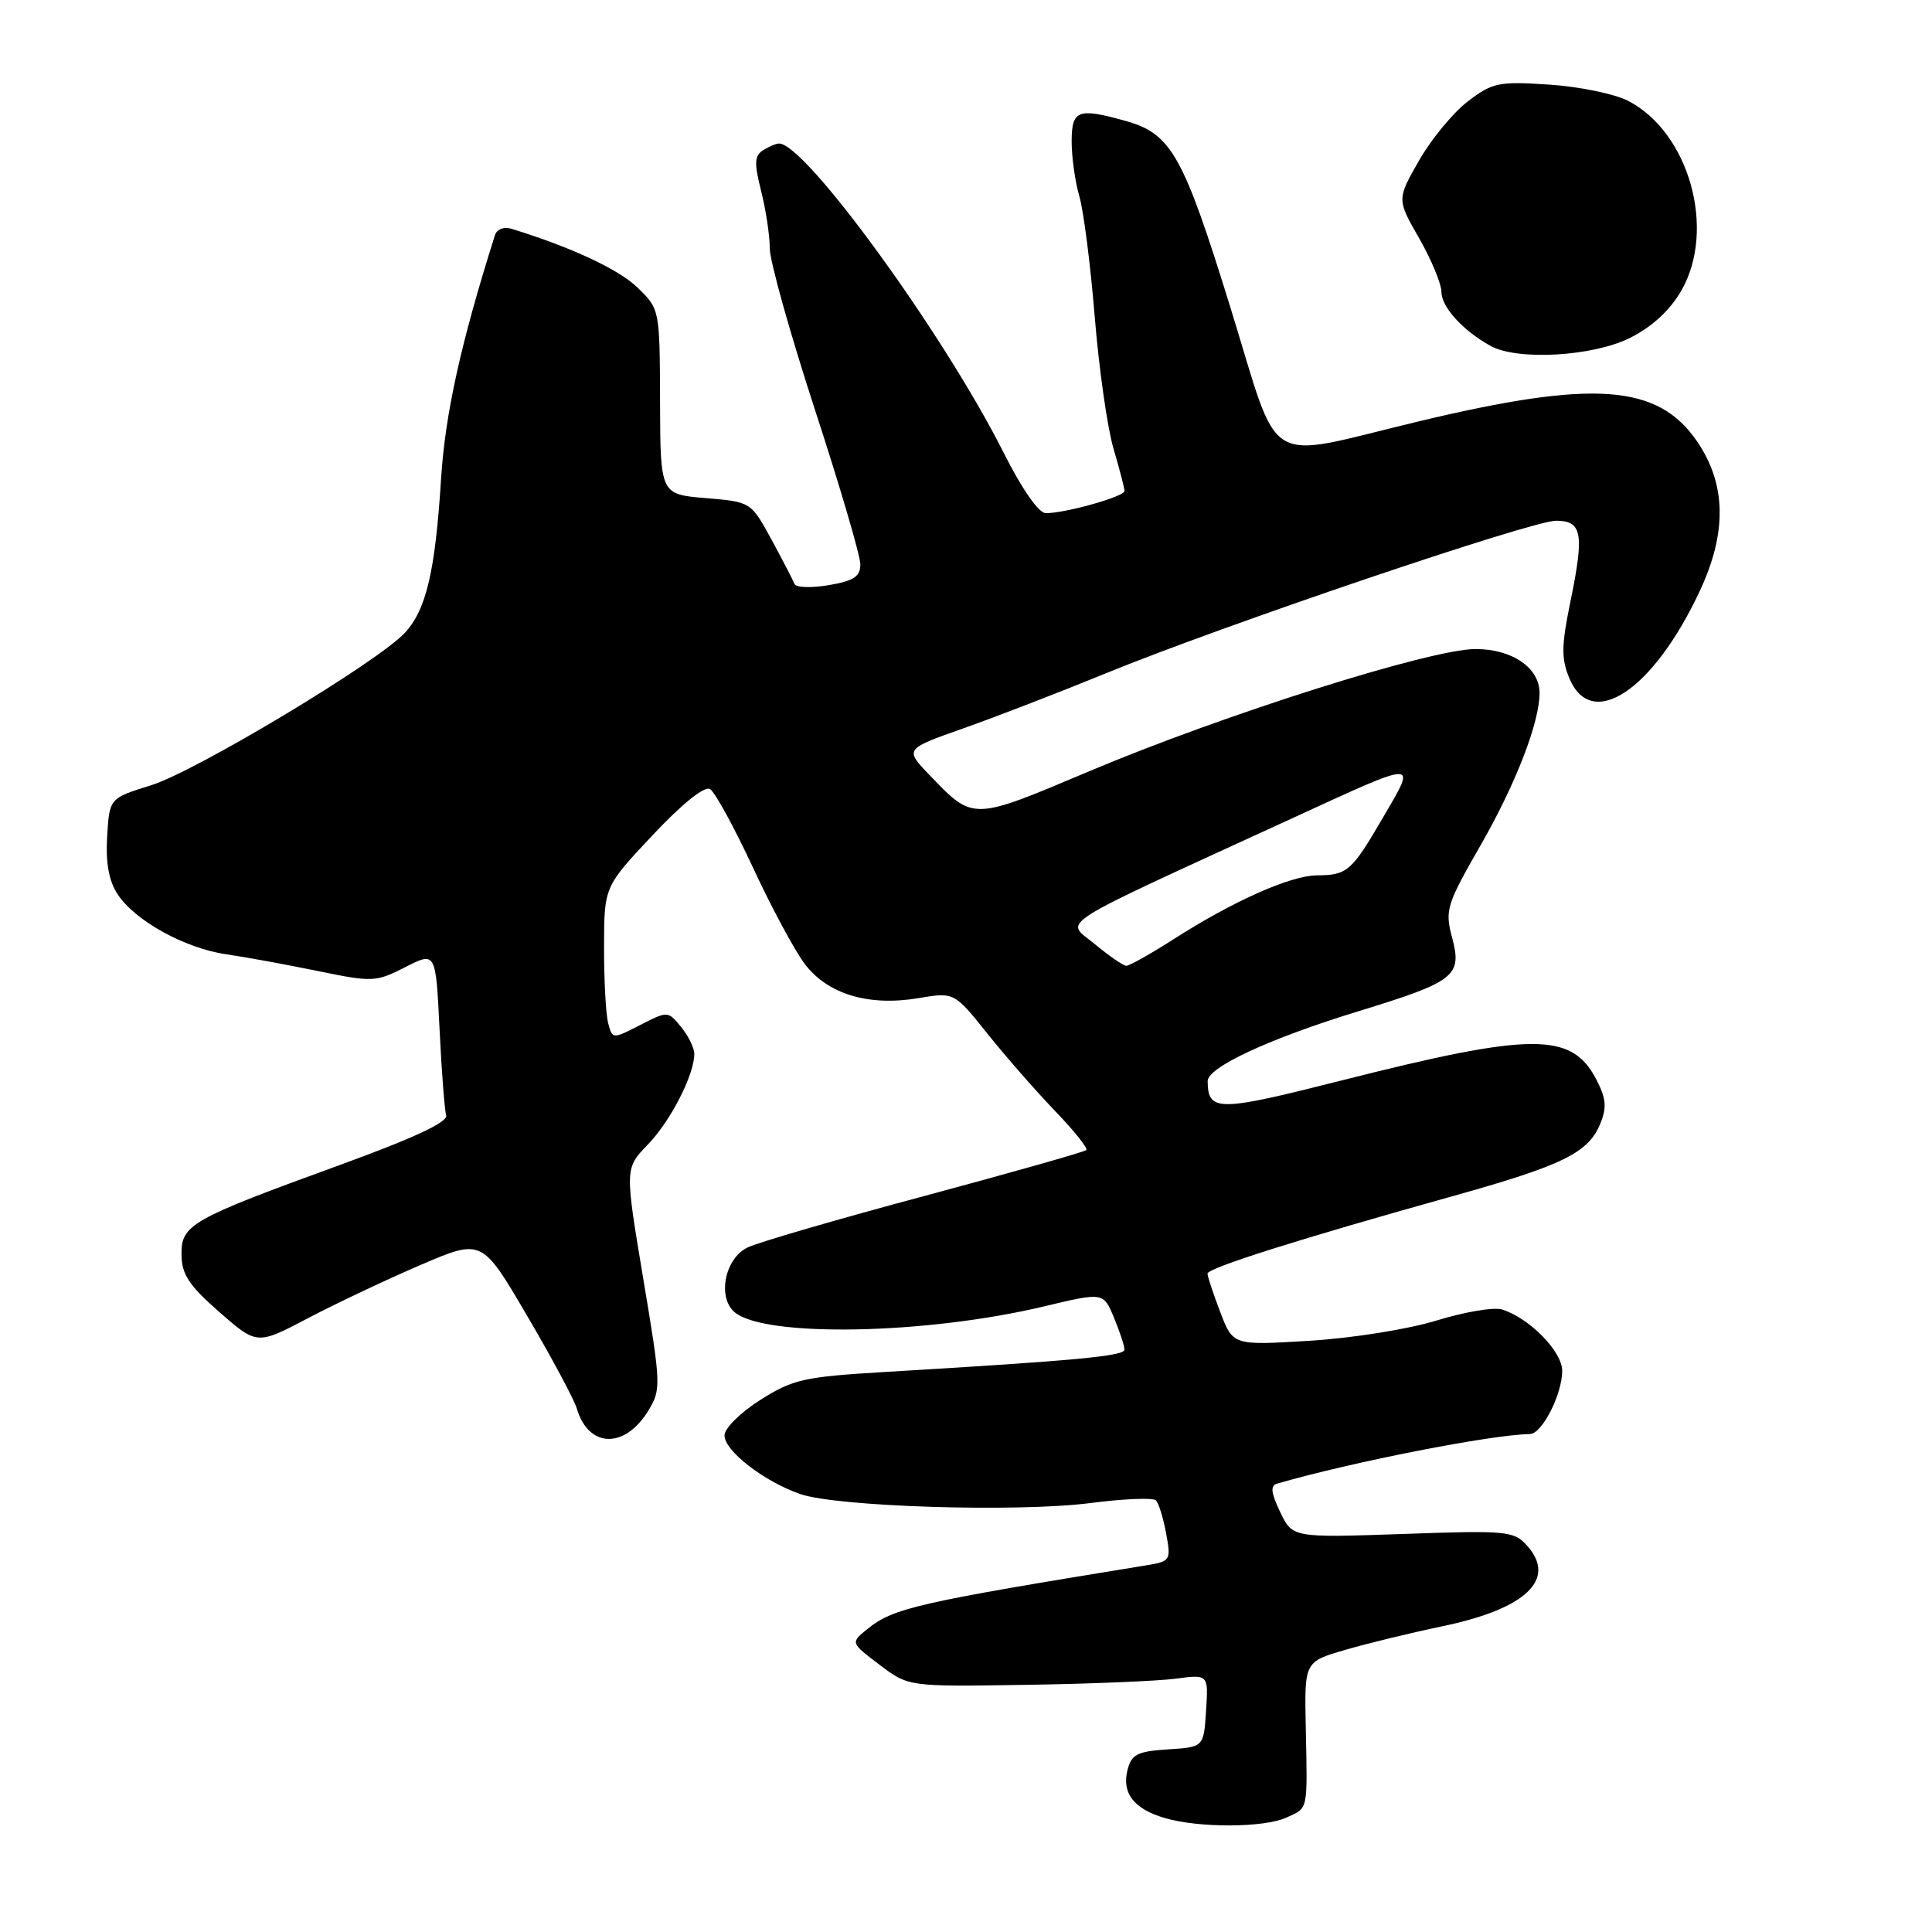 <?xml version="1.0" encoding="UTF-8" standalone="no"?>
<!DOCTYPE svg PUBLIC "-//W3C//DTD SVG 1.1//EN" "http://www.w3.org/Graphics/SVG/1.1/DTD/svg11.dtd" >
<svg xmlns="http://www.w3.org/2000/svg" xmlns:xlink="http://www.w3.org/1999/xlink" version="1.1" viewBox="0 0 256 256">
 <g >
 <path fill="currentColor"
d=" M 170.45 240.84 C 173.38 239.50 173.25 240.14 173.02 228.84 C 172.84 220.19 172.84 220.19 178.24 218.62 C 181.22 217.75 186.99 216.35 191.07 215.50 C 202.21 213.19 206.34 209.27 202.34 204.80 C 200.60 202.86 199.70 202.77 185.88 203.26 C 171.26 203.76 171.26 203.76 169.63 200.35 C 168.39 197.75 168.30 196.85 169.25 196.58 C 179.18 193.71 197.58 190.10 202.72 190.02 C 204.33 189.99 207.00 184.76 207.00 181.64 C 207.00 179.08 202.68 174.67 199.05 173.52 C 197.97 173.17 194.07 173.83 190.37 174.97 C 186.61 176.13 179.20 177.31 173.52 177.66 C 163.38 178.28 163.38 178.28 161.69 173.86 C 160.76 171.42 160.00 169.13 160.00 168.76 C 160.00 168.02 172.24 164.15 192.44 158.51 C 207.08 154.42 210.44 152.77 212.04 148.91 C 212.93 146.75 212.83 145.57 211.53 143.06 C 208.26 136.73 203.09 136.75 177.63 143.20 C 161.37 147.32 160.07 147.33 160.02 143.27 C 159.99 141.42 168.23 137.60 180.02 133.99 C 192.85 130.05 193.77 129.33 192.40 124.19 C 191.44 120.61 191.68 119.85 196.22 111.94 C 200.85 103.87 204.00 95.72 204.00 91.82 C 204.00 88.49 200.37 86.00 195.52 86.00 C 189.57 86.00 162.20 94.66 144.34 102.19 C 128.74 108.78 129.01 108.77 123.18 102.71 C 119.86 99.26 119.86 99.26 127.68 96.50 C 131.98 94.98 140.45 91.71 146.50 89.23 C 161.89 82.92 202.95 69.00 206.18 69.00 C 209.64 69.00 209.94 70.68 208.11 79.61 C 206.89 85.52 206.86 87.25 207.94 89.86 C 210.88 96.95 219.08 91.47 225.23 78.31 C 228.85 70.58 228.74 64.18 224.90 58.53 C 219.70 50.89 211.24 50.27 188.00 55.83 C 167.01 60.86 169.79 62.54 163.01 40.66 C 156.76 20.47 155.20 17.70 149.07 16.00 C 142.81 14.26 142.00 14.58 142.00 18.76 C 142.00 20.82 142.46 24.09 143.02 26.01 C 143.58 27.93 144.50 35.12 145.06 42.00 C 145.62 48.88 146.74 56.72 147.54 59.43 C 148.34 62.14 149.00 64.68 149.00 65.06 C 149.00 65.80 141.19 68.00 138.57 68.00 C 137.64 68.00 135.42 64.82 133.00 60.01 C 125.09 44.28 106.68 18.94 103.22 19.02 C 102.82 19.02 101.87 19.43 101.11 19.91 C 99.96 20.64 99.92 21.62 100.86 25.34 C 101.49 27.84 102.00 31.25 102.00 32.92 C 102.00 34.59 104.70 44.22 108.00 54.34 C 111.30 64.45 114.00 73.65 114.00 74.77 C 114.00 76.40 113.14 76.97 109.79 77.54 C 107.48 77.93 105.44 77.85 105.27 77.37 C 105.09 76.89 103.72 74.25 102.23 71.50 C 99.50 66.50 99.50 66.50 93.50 66.00 C 87.50 65.50 87.50 65.50 87.46 53.23 C 87.42 40.97 87.42 40.96 84.46 38.09 C 81.97 35.68 75.66 32.74 67.76 30.31 C 66.78 30.01 65.84 30.37 65.59 31.14 C 61.05 45.49 58.98 54.86 58.44 63.50 C 57.67 75.72 56.48 80.78 53.66 83.84 C 50.10 87.70 25.91 102.23 20.00 104.06 C 14.50 105.77 14.50 105.77 14.20 110.84 C 13.99 114.34 14.42 116.72 15.59 118.50 C 17.88 122.00 24.53 125.67 30.00 126.45 C 32.48 126.81 37.91 127.80 42.08 128.66 C 49.39 130.16 49.80 130.14 53.70 128.15 C 57.74 126.09 57.74 126.09 58.24 136.30 C 58.51 141.91 58.91 147.09 59.12 147.80 C 59.38 148.68 54.76 150.83 45.00 154.38 C 25.21 161.58 23.99 162.28 24.05 166.28 C 24.08 168.87 25.07 170.36 29.07 173.86 C 34.06 178.22 34.06 178.22 40.86 174.64 C 44.60 172.68 51.31 169.51 55.76 167.60 C 63.86 164.13 63.86 164.13 69.83 174.32 C 73.12 179.92 76.09 185.47 76.44 186.66 C 77.98 191.89 82.80 192.02 85.91 186.91 C 87.62 184.10 87.59 183.50 85.23 169.41 C 82.79 154.81 82.79 154.81 85.84 151.66 C 88.86 148.54 92.00 142.41 92.00 139.64 C 92.00 138.86 91.21 137.26 90.25 136.08 C 88.51 133.95 88.48 133.95 84.83 135.82 C 81.17 137.70 81.15 137.69 80.59 135.60 C 80.28 134.45 80.03 129.90 80.04 125.50 C 80.05 117.50 80.05 117.50 86.48 110.66 C 90.44 106.45 93.36 104.11 94.09 104.56 C 94.74 104.96 97.28 109.61 99.74 114.89 C 102.19 120.18 105.29 125.95 106.63 127.72 C 109.65 131.73 115.09 133.37 121.69 132.26 C 126.44 131.46 126.44 131.46 130.85 136.98 C 133.28 140.02 137.32 144.63 139.82 147.23 C 142.33 149.83 144.18 152.15 143.94 152.39 C 143.70 152.63 134.08 155.36 122.57 158.45 C 111.06 161.53 100.49 164.61 99.07 165.29 C 96.04 166.73 95.01 171.93 97.36 173.89 C 101.40 177.24 122.76 176.83 138.35 173.10 C 146.20 171.23 146.20 171.23 147.60 174.58 C 148.37 176.43 149.00 178.34 149.00 178.83 C 149.00 179.69 142.59 180.29 116.99 181.81 C 106.54 182.44 105.05 182.77 100.74 185.50 C 98.13 187.15 96.00 189.26 96.00 190.20 C 96.00 192.24 101.17 196.26 106.00 197.96 C 110.85 199.66 134.82 200.41 144.50 199.16 C 148.90 198.59 152.80 198.43 153.17 198.81 C 153.54 199.19 154.15 201.16 154.52 203.19 C 155.18 206.77 155.10 206.89 151.85 207.42 C 121.54 212.35 118.36 213.07 114.93 215.86 C 112.69 217.67 112.69 217.67 116.53 220.58 C 120.37 223.50 120.37 223.50 135.94 223.25 C 144.50 223.12 153.44 222.75 155.81 222.43 C 160.12 221.86 160.12 221.86 159.81 226.68 C 159.50 231.50 159.50 231.50 154.76 231.80 C 150.67 232.07 149.93 232.45 149.39 234.57 C 148.63 237.62 150.28 239.73 154.38 240.91 C 158.90 242.23 167.50 242.19 170.45 240.84 Z  M 216.03 44.75 C 218.93 43.29 221.30 41.10 222.79 38.50 C 227.43 30.41 223.83 17.56 215.75 13.37 C 213.96 12.44 209.24 11.47 205.27 11.21 C 198.58 10.77 197.76 10.94 194.50 13.43 C 192.56 14.91 189.65 18.44 188.03 21.27 C 185.09 26.42 185.09 26.42 188.05 31.58 C 189.67 34.42 191.00 37.62 191.00 38.70 C 191.00 40.68 193.86 43.82 197.50 45.83 C 201.09 47.82 211.12 47.23 216.03 44.75 Z  M 145.03 125.07 C 141.14 121.84 138.90 123.27 171.00 108.53 C 188.19 100.63 187.73 100.65 183.34 108.18 C 179.10 115.47 178.55 115.96 174.50 115.99 C 170.98 116.02 163.44 119.38 155.57 124.41 C 152.48 126.39 149.63 127.99 149.23 127.97 C 148.83 127.96 146.94 126.65 145.03 125.07 Z "/>
</g>
</svg>